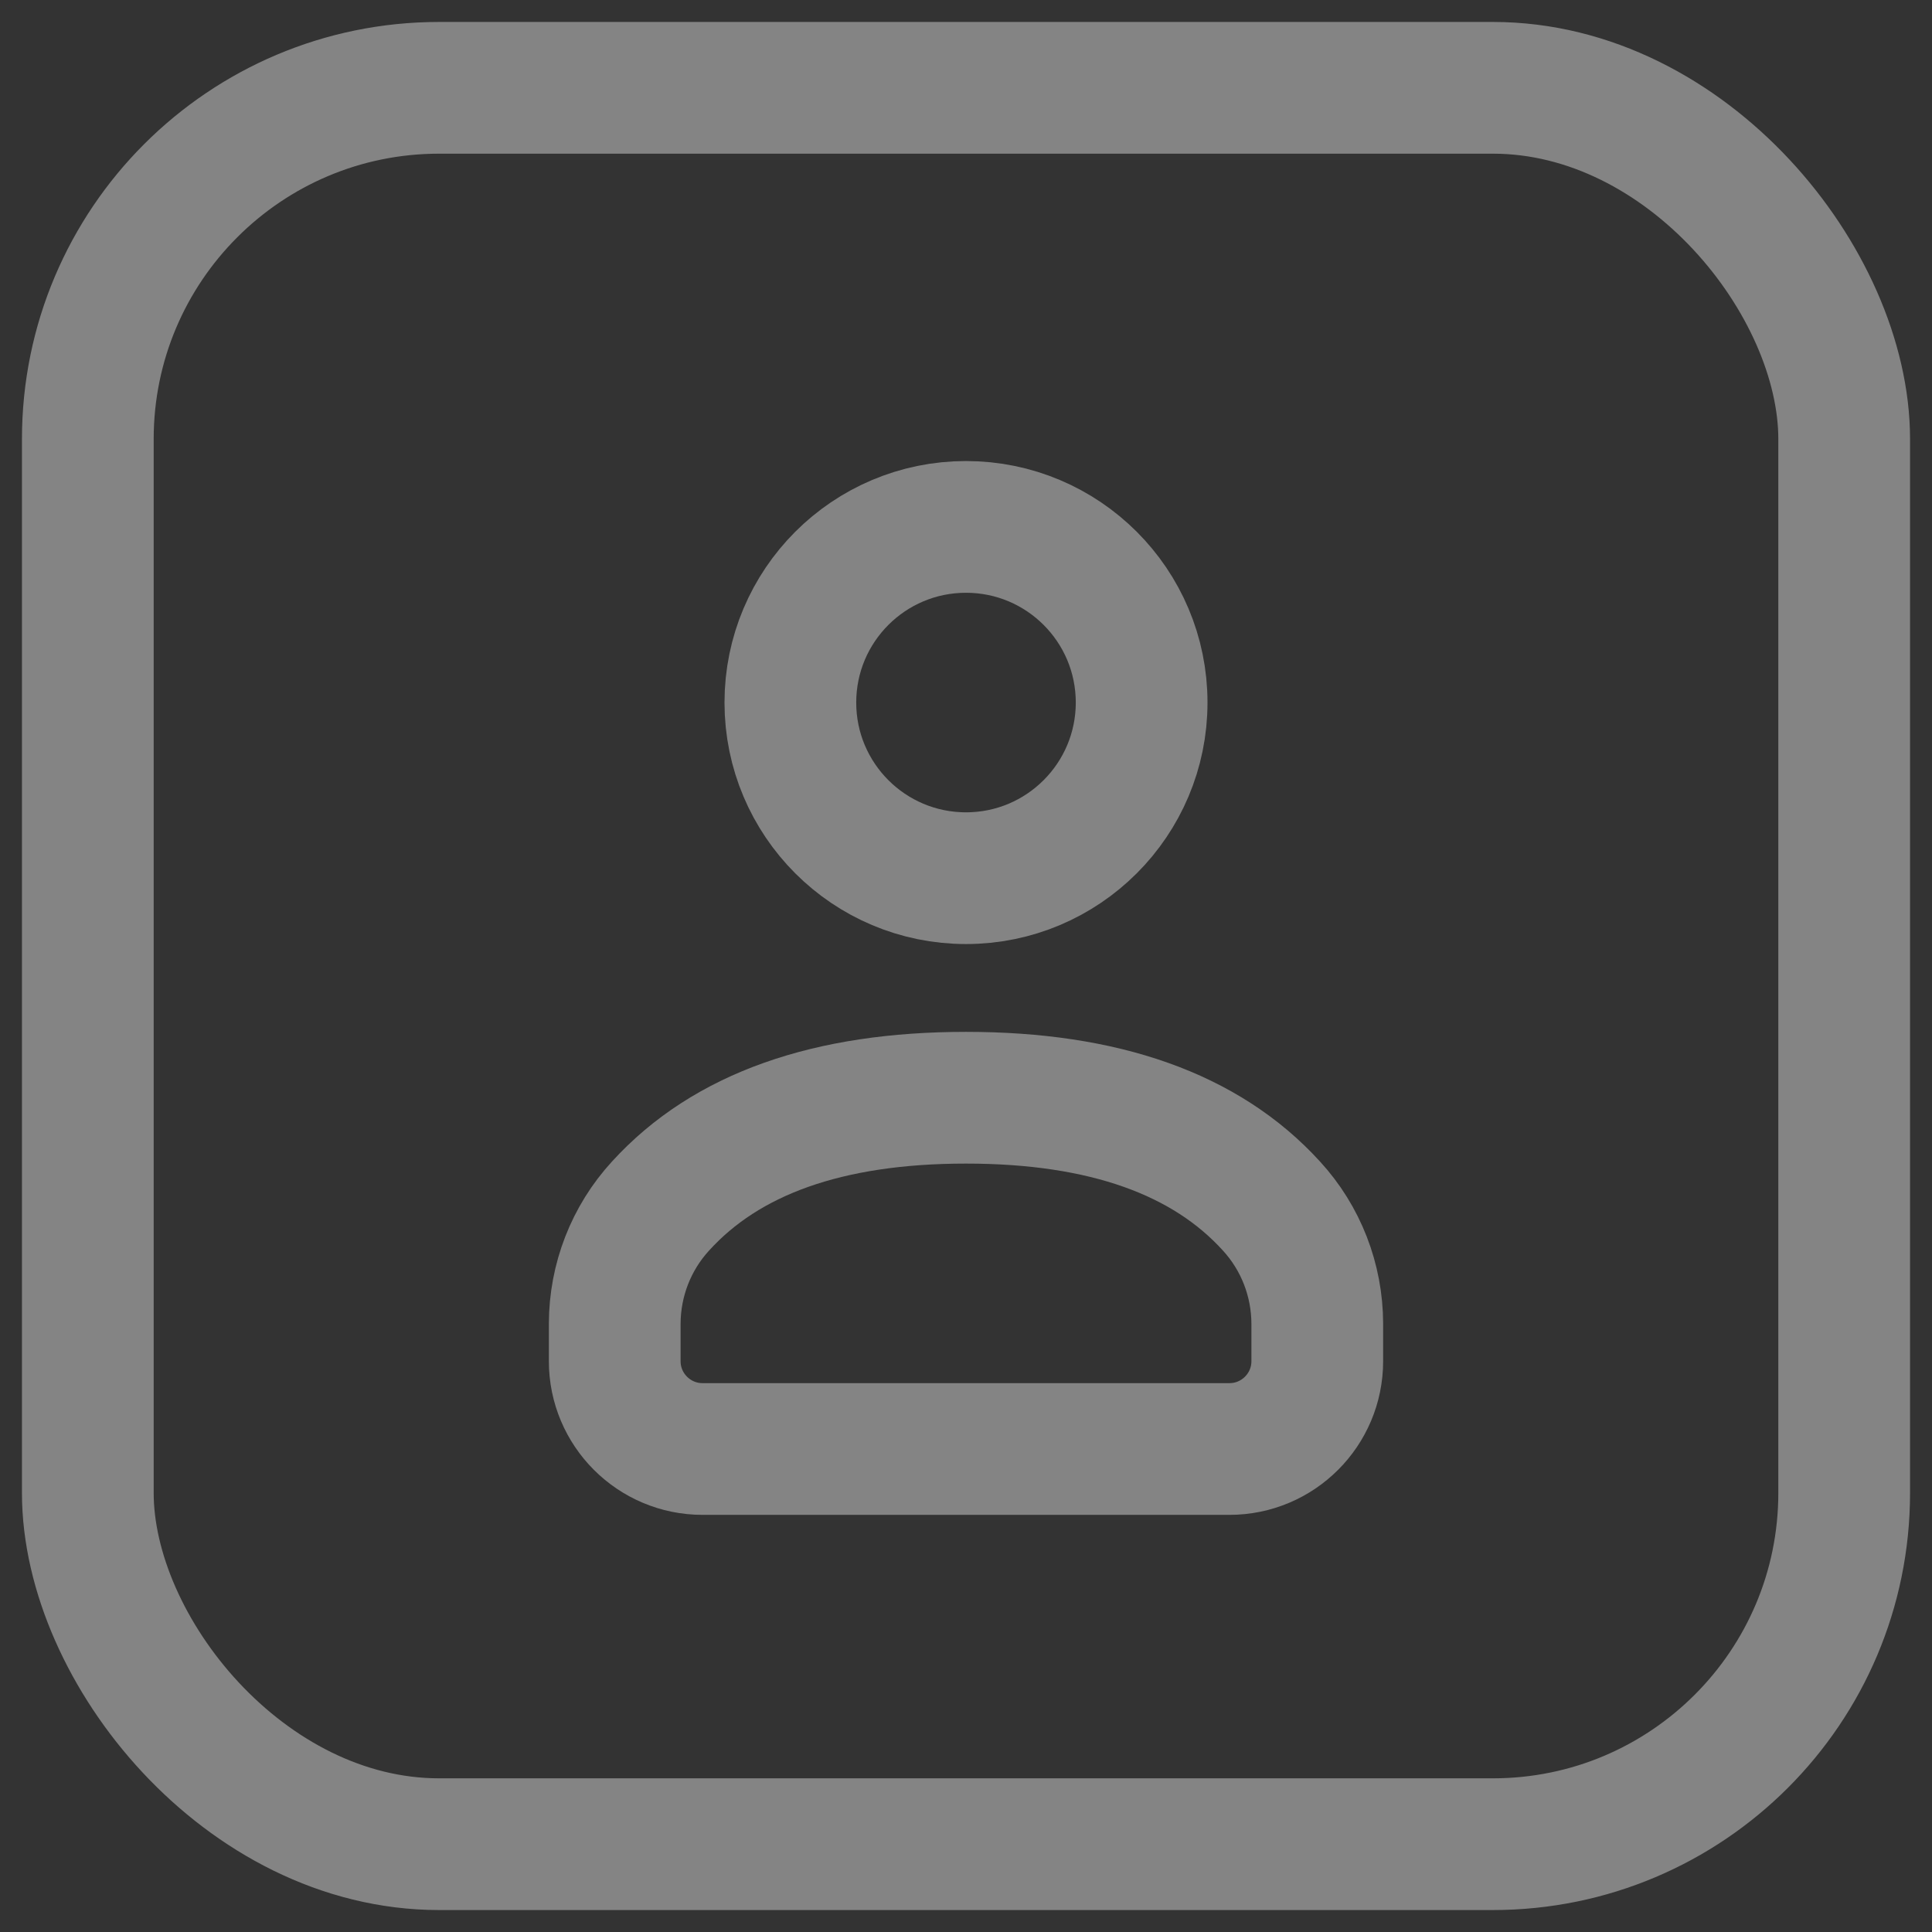 <?xml version="1.0" encoding="UTF-8"?>
<svg width="22px" height="22px" viewBox="0 0 22 22" version="1.1" xmlns="http://www.w3.org/2000/svg" xmlns:xlink="http://www.w3.org/1999/xlink">
    <rect x="0" y="0" width="22" height="22" fill="#333333" stroke="none"/>
    <title>Contacts</title>
    <g id="Page-1" stroke="none" stroke-width="1" fill="none" fill-rule="evenodd" opacity="0.395" stroke-linecap="round" stroke-linejoin="round">
        <g id="Zoom-Redesign----Home" transform="translate(-198, -486)" stroke="#FFFFFF" stroke-width="1.5">
            <g id="Menu" transform="translate(185, 295)">
                <g id="Contacts" transform="translate(14, 192)">
                    <rect id="Rectangle" fill-opacity="0" fill="#D8D8D8" x="0" y="0" width="20" height="20" rx="4"></rect>
                    <circle id="Oval" fill-opacity="0" fill="#D8D8D8" cx="10" cy="7" r="2"></circle>
                    <path d="M10,11.5 C8.43,11.5 7.27,11.911 6.522,12.733 C6.186,13.099 6.001,13.577 6,14.074 L6,14.5 C6,15.052 6.448,15.5 7,15.5 L13,15.5 C13.552,15.5 14,15.052 14,14.5 L14,14.074 C13.999,13.577 13.814,13.099 13.478,12.733 C12.73,11.911 11.57,11.5 10,11.5 Z" id="Path-5"></path>
                </g>
            </g>
        </g>
    </g>
</svg>